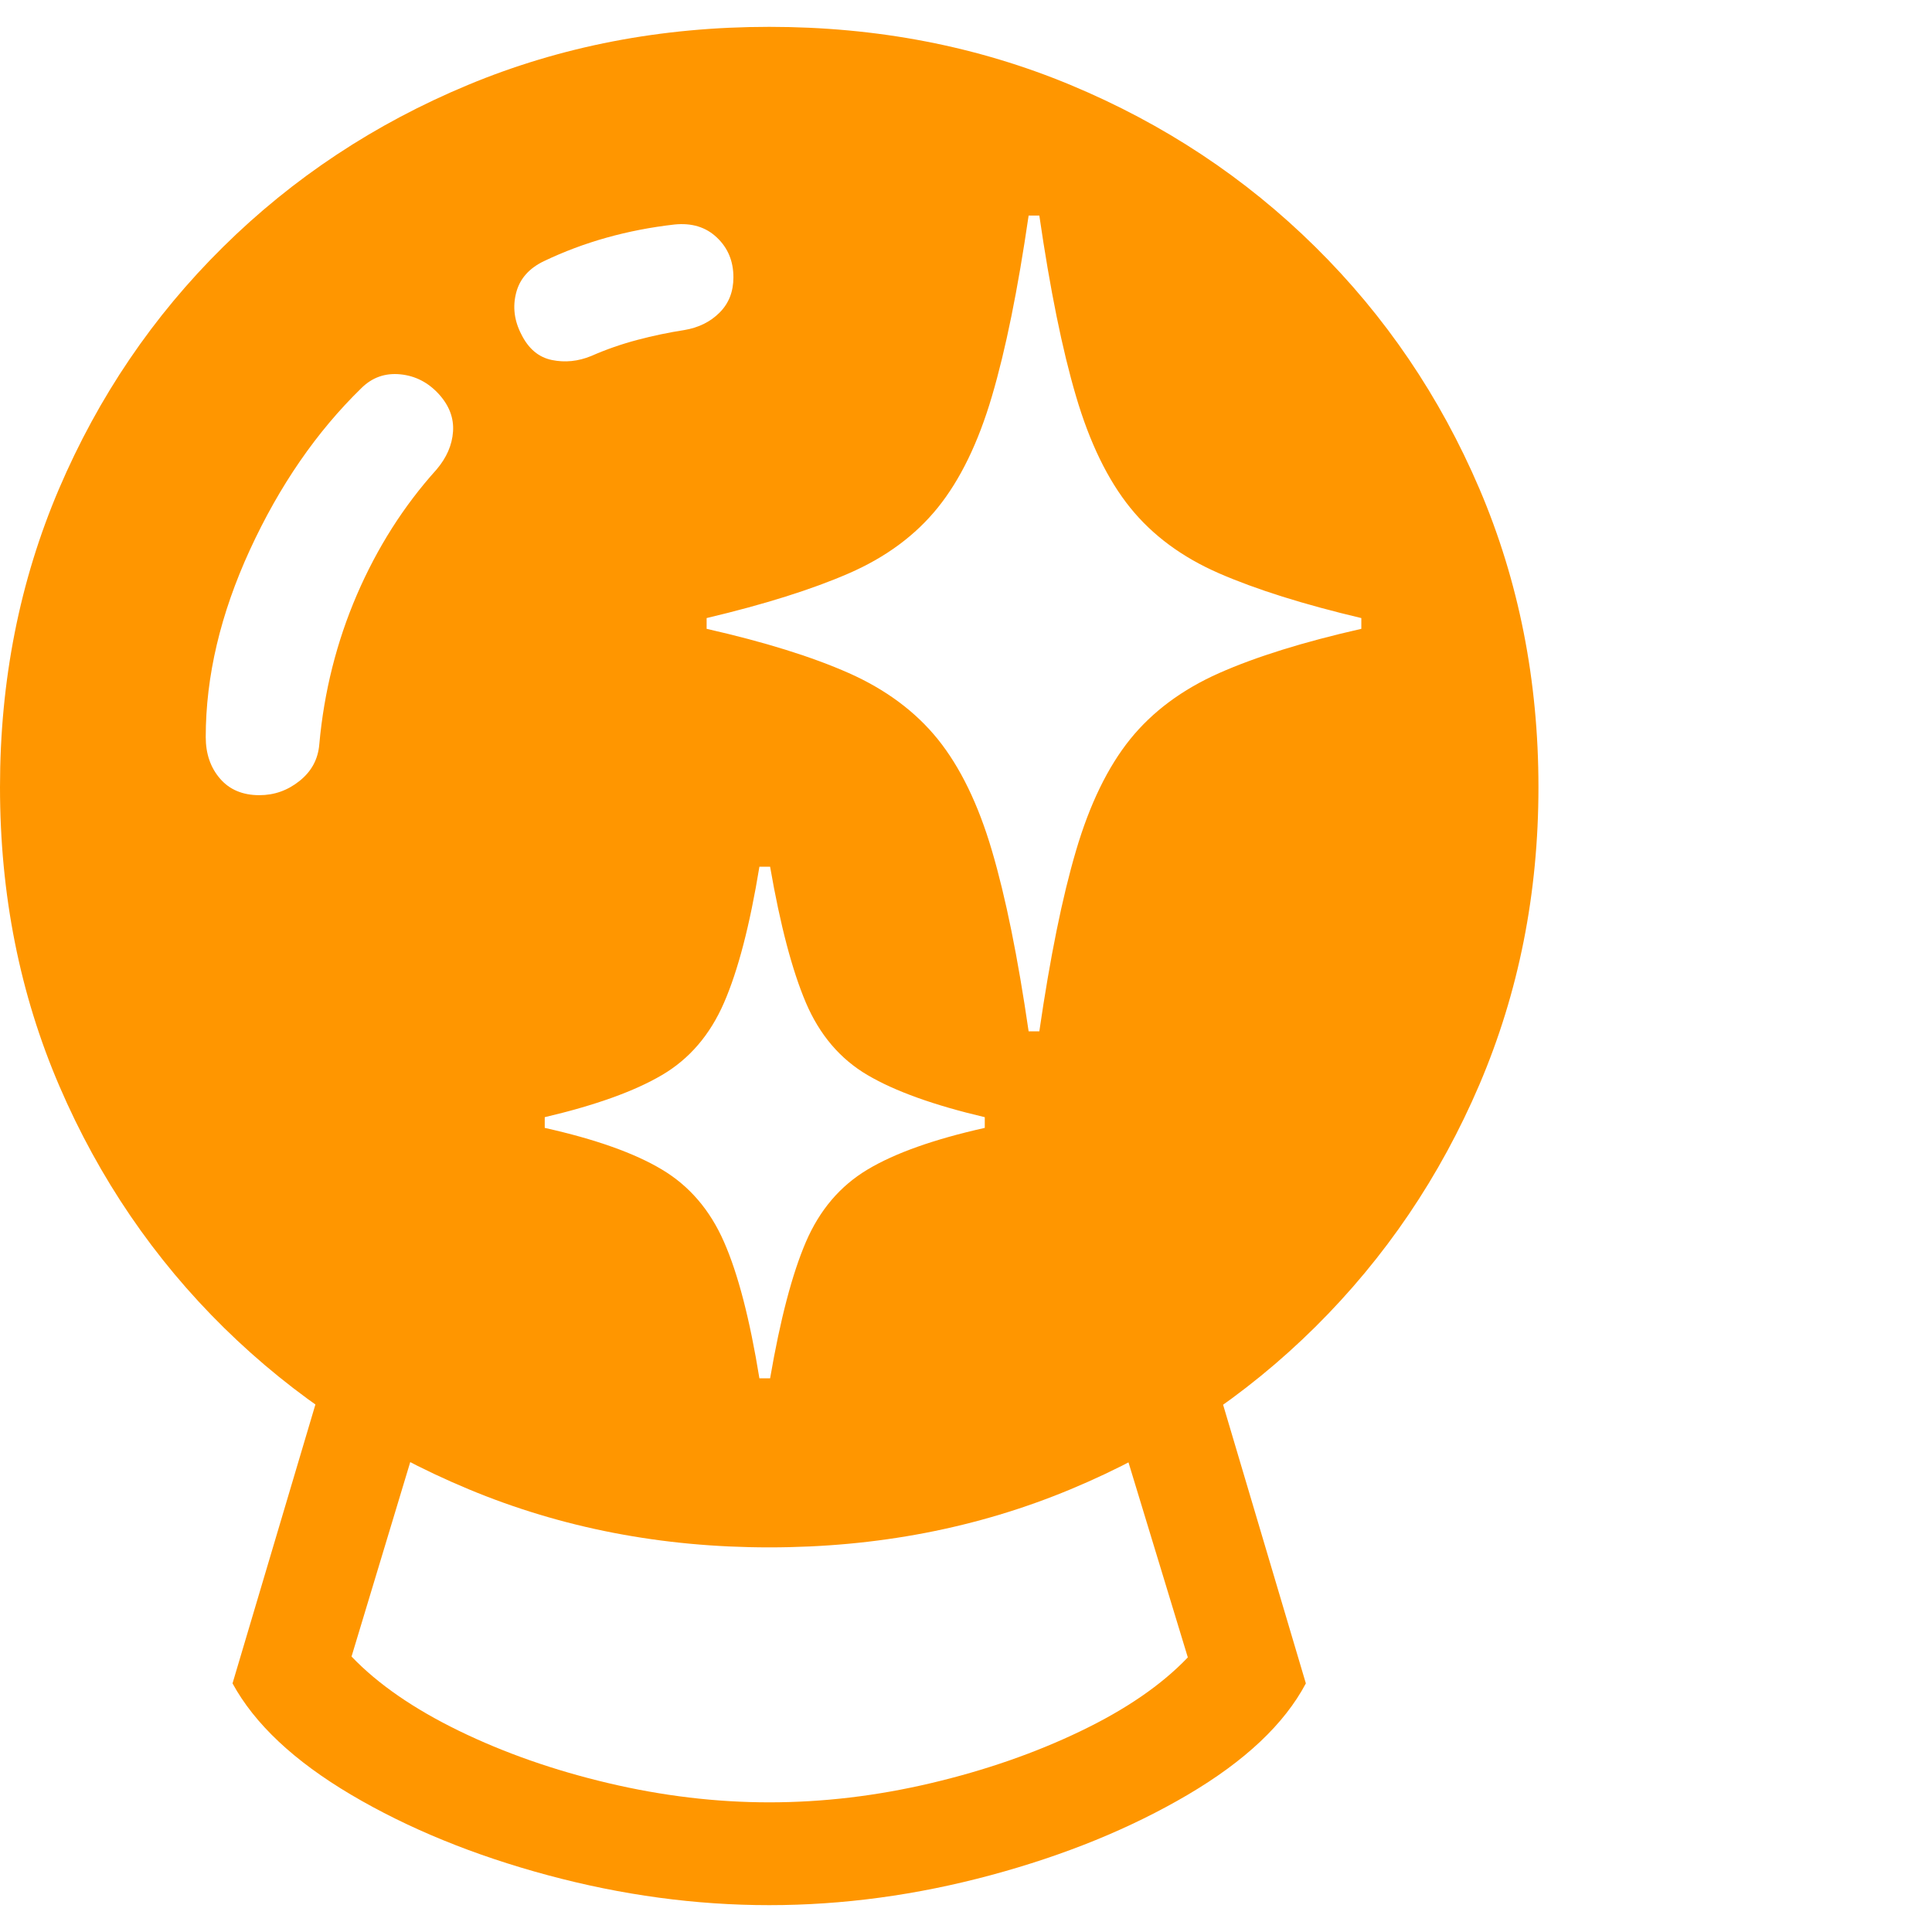 <svg version="1.1" xmlns="http://www.w3.org/2000/svg" style="fill:rgba(0,0,0,1.0)" width="256" height="256" viewBox="0 0 33.75 32.812"><path fill="rgb(255, 150, 0)" d="M13.438 26.562 C11.562 26.562 9.813 26.224 8.188 25.547 C6.562 24.87 5.138 23.93 3.914 22.727 C2.69 21.523 1.732 20.117 1.039 18.508 C0.346 16.898 0 15.156 0 13.281 C0 11.417 0.344 9.68 1.031 8.07 C1.719 6.461 2.674 5.052 3.898 3.844 C5.122 2.635 6.547 1.693 8.172 1.016 C9.797 0.339 11.552 -0 13.438 -0 C15.323 -0 17.078 0.339 18.703 1.016 C20.328 1.693 21.753 2.635 22.977 3.844 C24.201 5.052 25.156 6.461 25.844 8.07 C26.531 9.68 26.875 11.417 26.875 13.281 C26.875 15.135 26.531 16.867 25.844 18.477 C25.156 20.086 24.201 21.497 22.977 22.711 C21.753 23.924 20.328 24.87 18.703 25.547 C17.078 26.224 15.323 26.562 13.438 26.562 Z M13.438 32.812 C12.156 32.812 10.867 32.638 9.57 32.289 C8.273 31.94 7.128 31.471 6.133 30.883 C5.138 30.294 4.448 29.646 4.062 28.938 L5.859 22.891 L7.594 23.656 L6.141 28.469 C6.599 28.948 7.224 29.38 8.016 29.766 C8.807 30.151 9.677 30.456 10.625 30.68 C11.573 30.904 12.51 31.016 13.438 31.016 C14.375 31.016 15.318 30.904 16.266 30.68 C17.214 30.456 18.083 30.154 18.875 29.773 C19.667 29.393 20.292 28.964 20.75 28.484 L19.281 23.656 L21.016 22.891 L22.812 28.938 C22.437 29.646 21.75 30.294 20.75 30.883 C19.75 31.471 18.602 31.94 17.305 32.289 C16.008 32.638 14.719 32.812 13.438 32.812 Z M13.266 23.609 L13.453 23.609 C13.63 22.578 13.839 21.784 14.078 21.227 C14.318 20.669 14.677 20.247 15.156 19.961 C15.635 19.674 16.318 19.432 17.203 19.234 L17.203 19.047 C16.318 18.839 15.635 18.594 15.156 18.312 C14.677 18.031 14.318 17.609 14.078 17.047 C13.839 16.484 13.63 15.693 13.453 14.672 L13.266 14.672 C13.099 15.693 12.893 16.484 12.648 17.047 C12.404 17.609 12.042 18.031 11.562 18.312 C11.083 18.594 10.401 18.839 9.516 19.047 L9.516 19.234 C10.401 19.432 11.083 19.674 11.562 19.961 C12.042 20.247 12.404 20.669 12.648 21.227 C12.893 21.784 13.099 22.578 13.266 23.609 Z M4.531 13.422 C4.792 13.422 5.026 13.339 5.234 13.172 C5.443 13.005 5.557 12.792 5.578 12.531 C5.661 11.615 5.88 10.745 6.234 9.922 C6.589 9.099 7.052 8.37 7.625 7.734 C7.802 7.526 7.898 7.305 7.914 7.07 C7.93 6.836 7.849 6.62 7.672 6.422 C7.484 6.214 7.258 6.096 6.992 6.07 C6.727 6.044 6.5 6.125 6.312 6.312 C5.531 7.073 4.883 8.013 4.367 9.133 C3.852 10.253 3.594 11.344 3.594 12.406 C3.594 12.698 3.677 12.94 3.844 13.133 C4.01 13.326 4.24 13.422 4.531 13.422 Z M10.328 5.75 C10.589 5.635 10.857 5.542 11.133 5.469 C11.409 5.396 11.682 5.339 11.953 5.297 C12.203 5.255 12.409 5.154 12.57 4.992 C12.732 4.831 12.812 4.625 12.812 4.375 C12.812 4.094 12.716 3.862 12.523 3.68 C12.331 3.497 12.083 3.422 11.781 3.453 C10.958 3.547 10.198 3.76 9.5 4.094 C9.24 4.219 9.078 4.404 9.016 4.648 C8.953 4.893 8.984 5.135 9.109 5.375 C9.234 5.625 9.411 5.773 9.641 5.82 C9.87 5.867 10.099 5.844 10.328 5.75 Z M17.969 17.547 L18.156 17.547 C18.344 16.255 18.557 15.203 18.797 14.391 C19.036 13.578 19.352 12.93 19.742 12.445 C20.133 11.961 20.651 11.576 21.297 11.289 C21.943 11.003 22.771 10.745 23.781 10.516 L23.781 10.328 C22.771 10.089 21.943 9.828 21.297 9.547 C20.651 9.266 20.133 8.883 19.742 8.398 C19.352 7.914 19.036 7.266 18.797 6.453 C18.557 5.641 18.344 4.589 18.156 3.297 L17.969 3.297 C17.781 4.589 17.568 5.641 17.328 6.453 C17.089 7.266 16.773 7.914 16.383 8.398 C15.992 8.883 15.474 9.266 14.828 9.547 C14.182 9.828 13.354 10.089 12.344 10.328 L12.344 10.516 C13.354 10.745 14.182 11.003 14.828 11.289 C15.474 11.576 15.992 11.961 16.383 12.445 C16.773 12.93 17.089 13.578 17.328 14.391 C17.568 15.203 17.781 16.255 17.969 17.547 Z M33.75 27.344" /></svg>